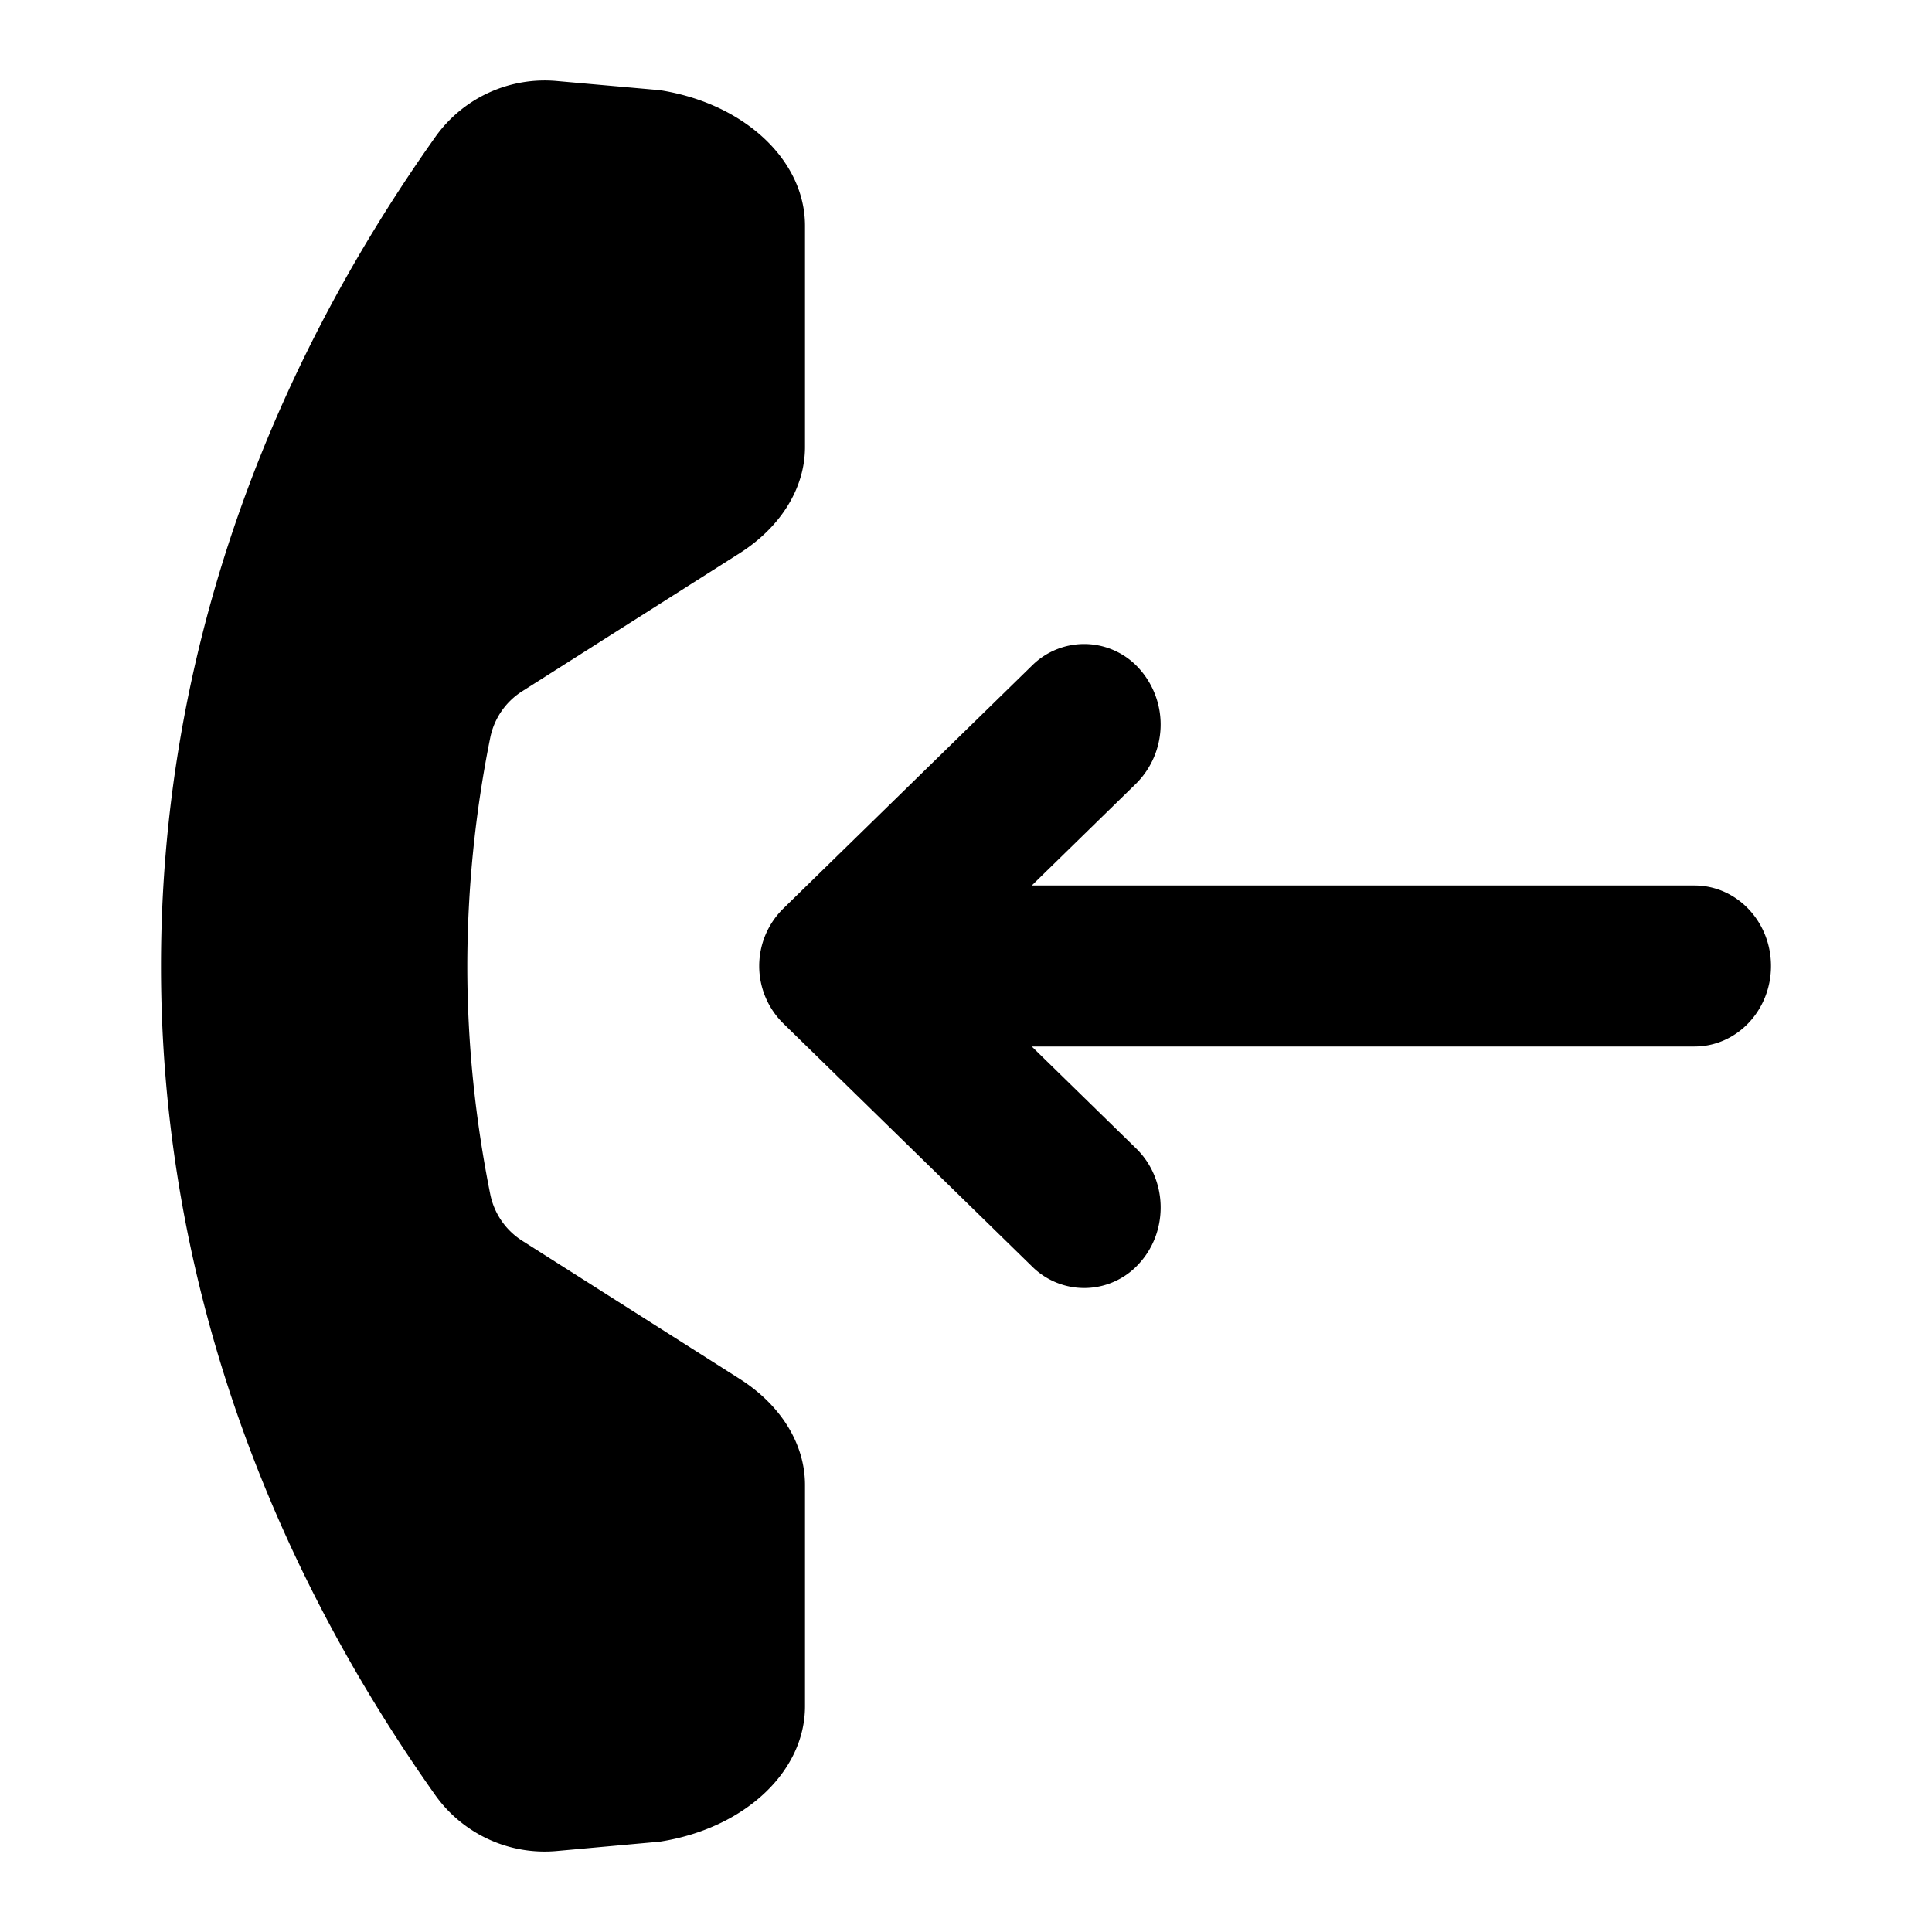 <svg xmlns="http://www.w3.org/2000/svg" viewBox="0 0 24 24"><path d="M6.09 14.835a.893.893 0 0 0 .397.578l2.7 1.715c.515.327.813.811.813 1.32v2.747c0 .815-.753 1.519-1.803 1.683l-1.27.115a1.667 1.667 0 0 1-1.519-.692C3.237 19.235 2 15.73 2 12.001 2 8.27 3.237 4.764 5.41 1.698a1.666 1.666 0 0 1 1.515-.691l1.272.113C9.247 1.285 10 1.99 10 2.805v2.746c0 .51-.298.994-.813 1.322l-2.7 1.714a.892.892 0 0 0-.397.577 14.425 14.425 0 0 0-.285 2.837c0 .964.1 1.91.285 2.834z"/><path d="M14.164 8.32a1.037 1.037 0 0 1-.05 1.413L12.817 11h8.233c.524 0 .95.448.95 1s-.425 1-.95 1h-8.233l1.297 1.267c.385.376.407 1.009.05 1.414a.918.918 0 0 1-1.343.052l-3.089-3.018a1 1 0 0 1 0-1.43l3.089-3.018a.918.918 0 0 1 1.343.053z"/></svg>